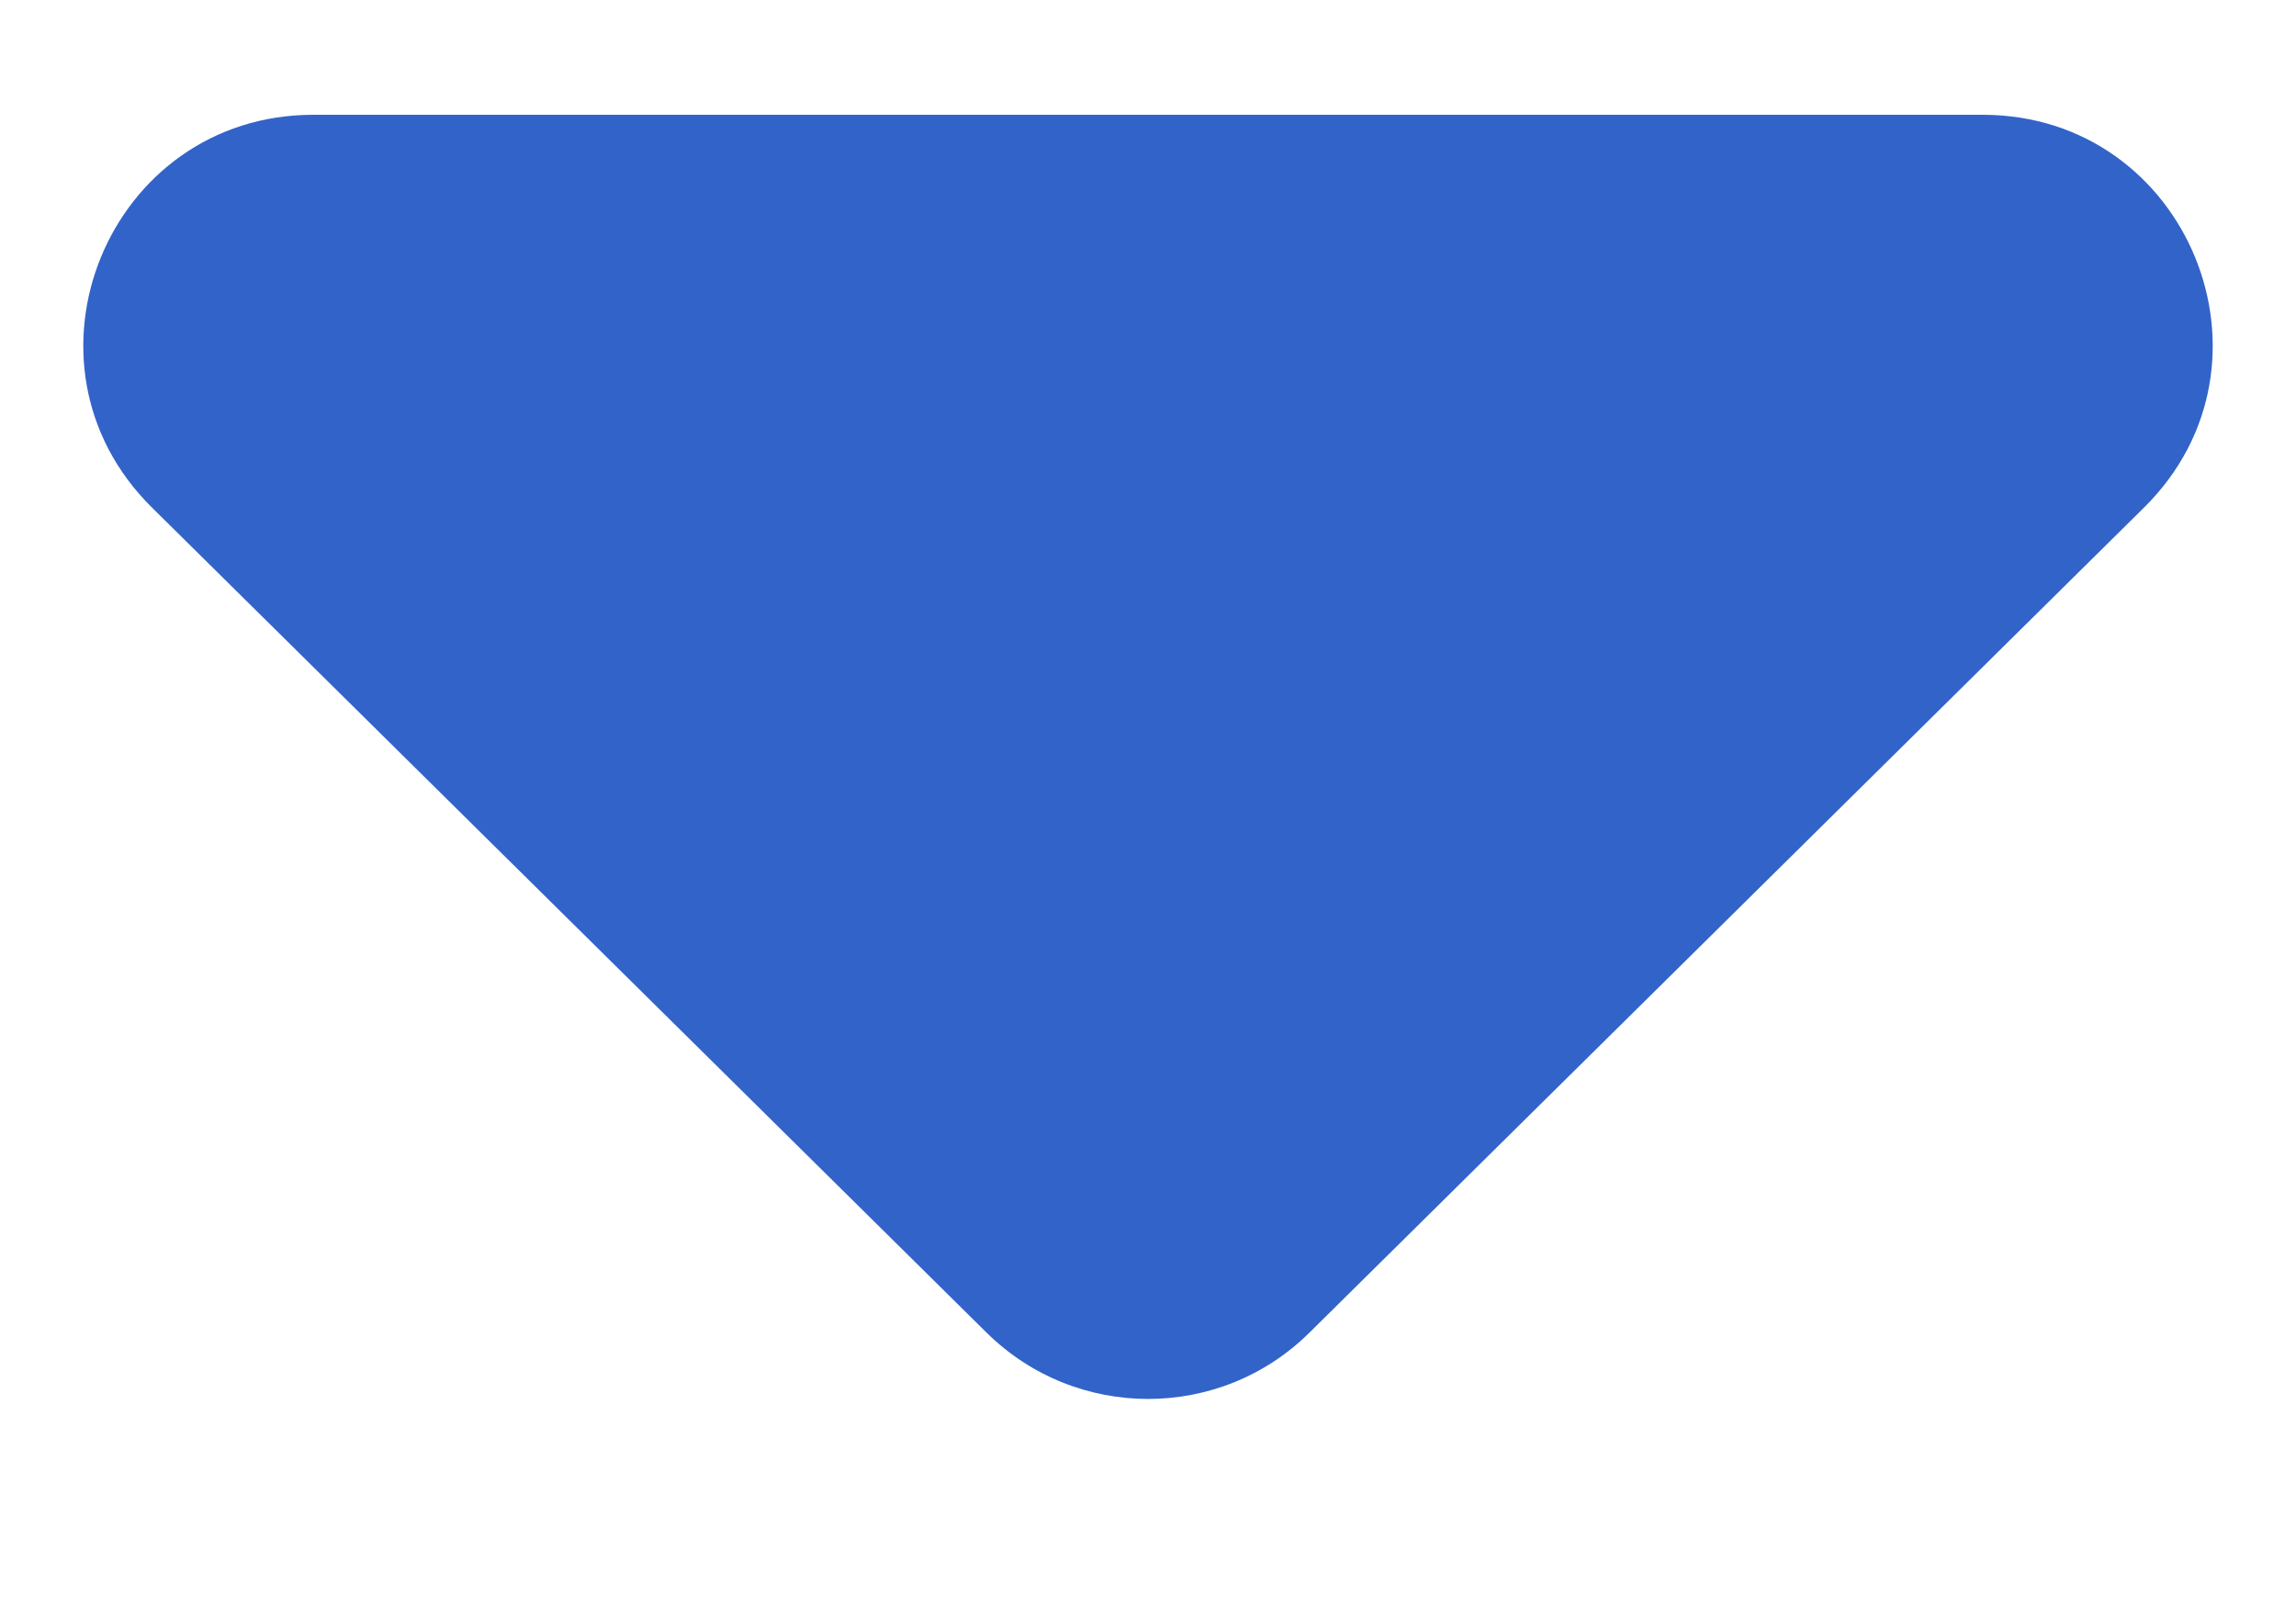 <svg width="10" height="7" viewBox="0 0 10 7" fill="none" xmlns="http://www.w3.org/2000/svg">
<path fill-rule="evenodd" clip-rule="evenodd" d="M1.365 0.5C0.471 0.5 0.026 1.583 0.662 2.211L4.297 5.805C4.687 6.19 5.314 6.19 5.703 5.805L9.338 2.211C9.974 1.583 9.529 0.5 8.635 0.5L1.365 0.5Z" fill="#3263C9"/>
</svg>
